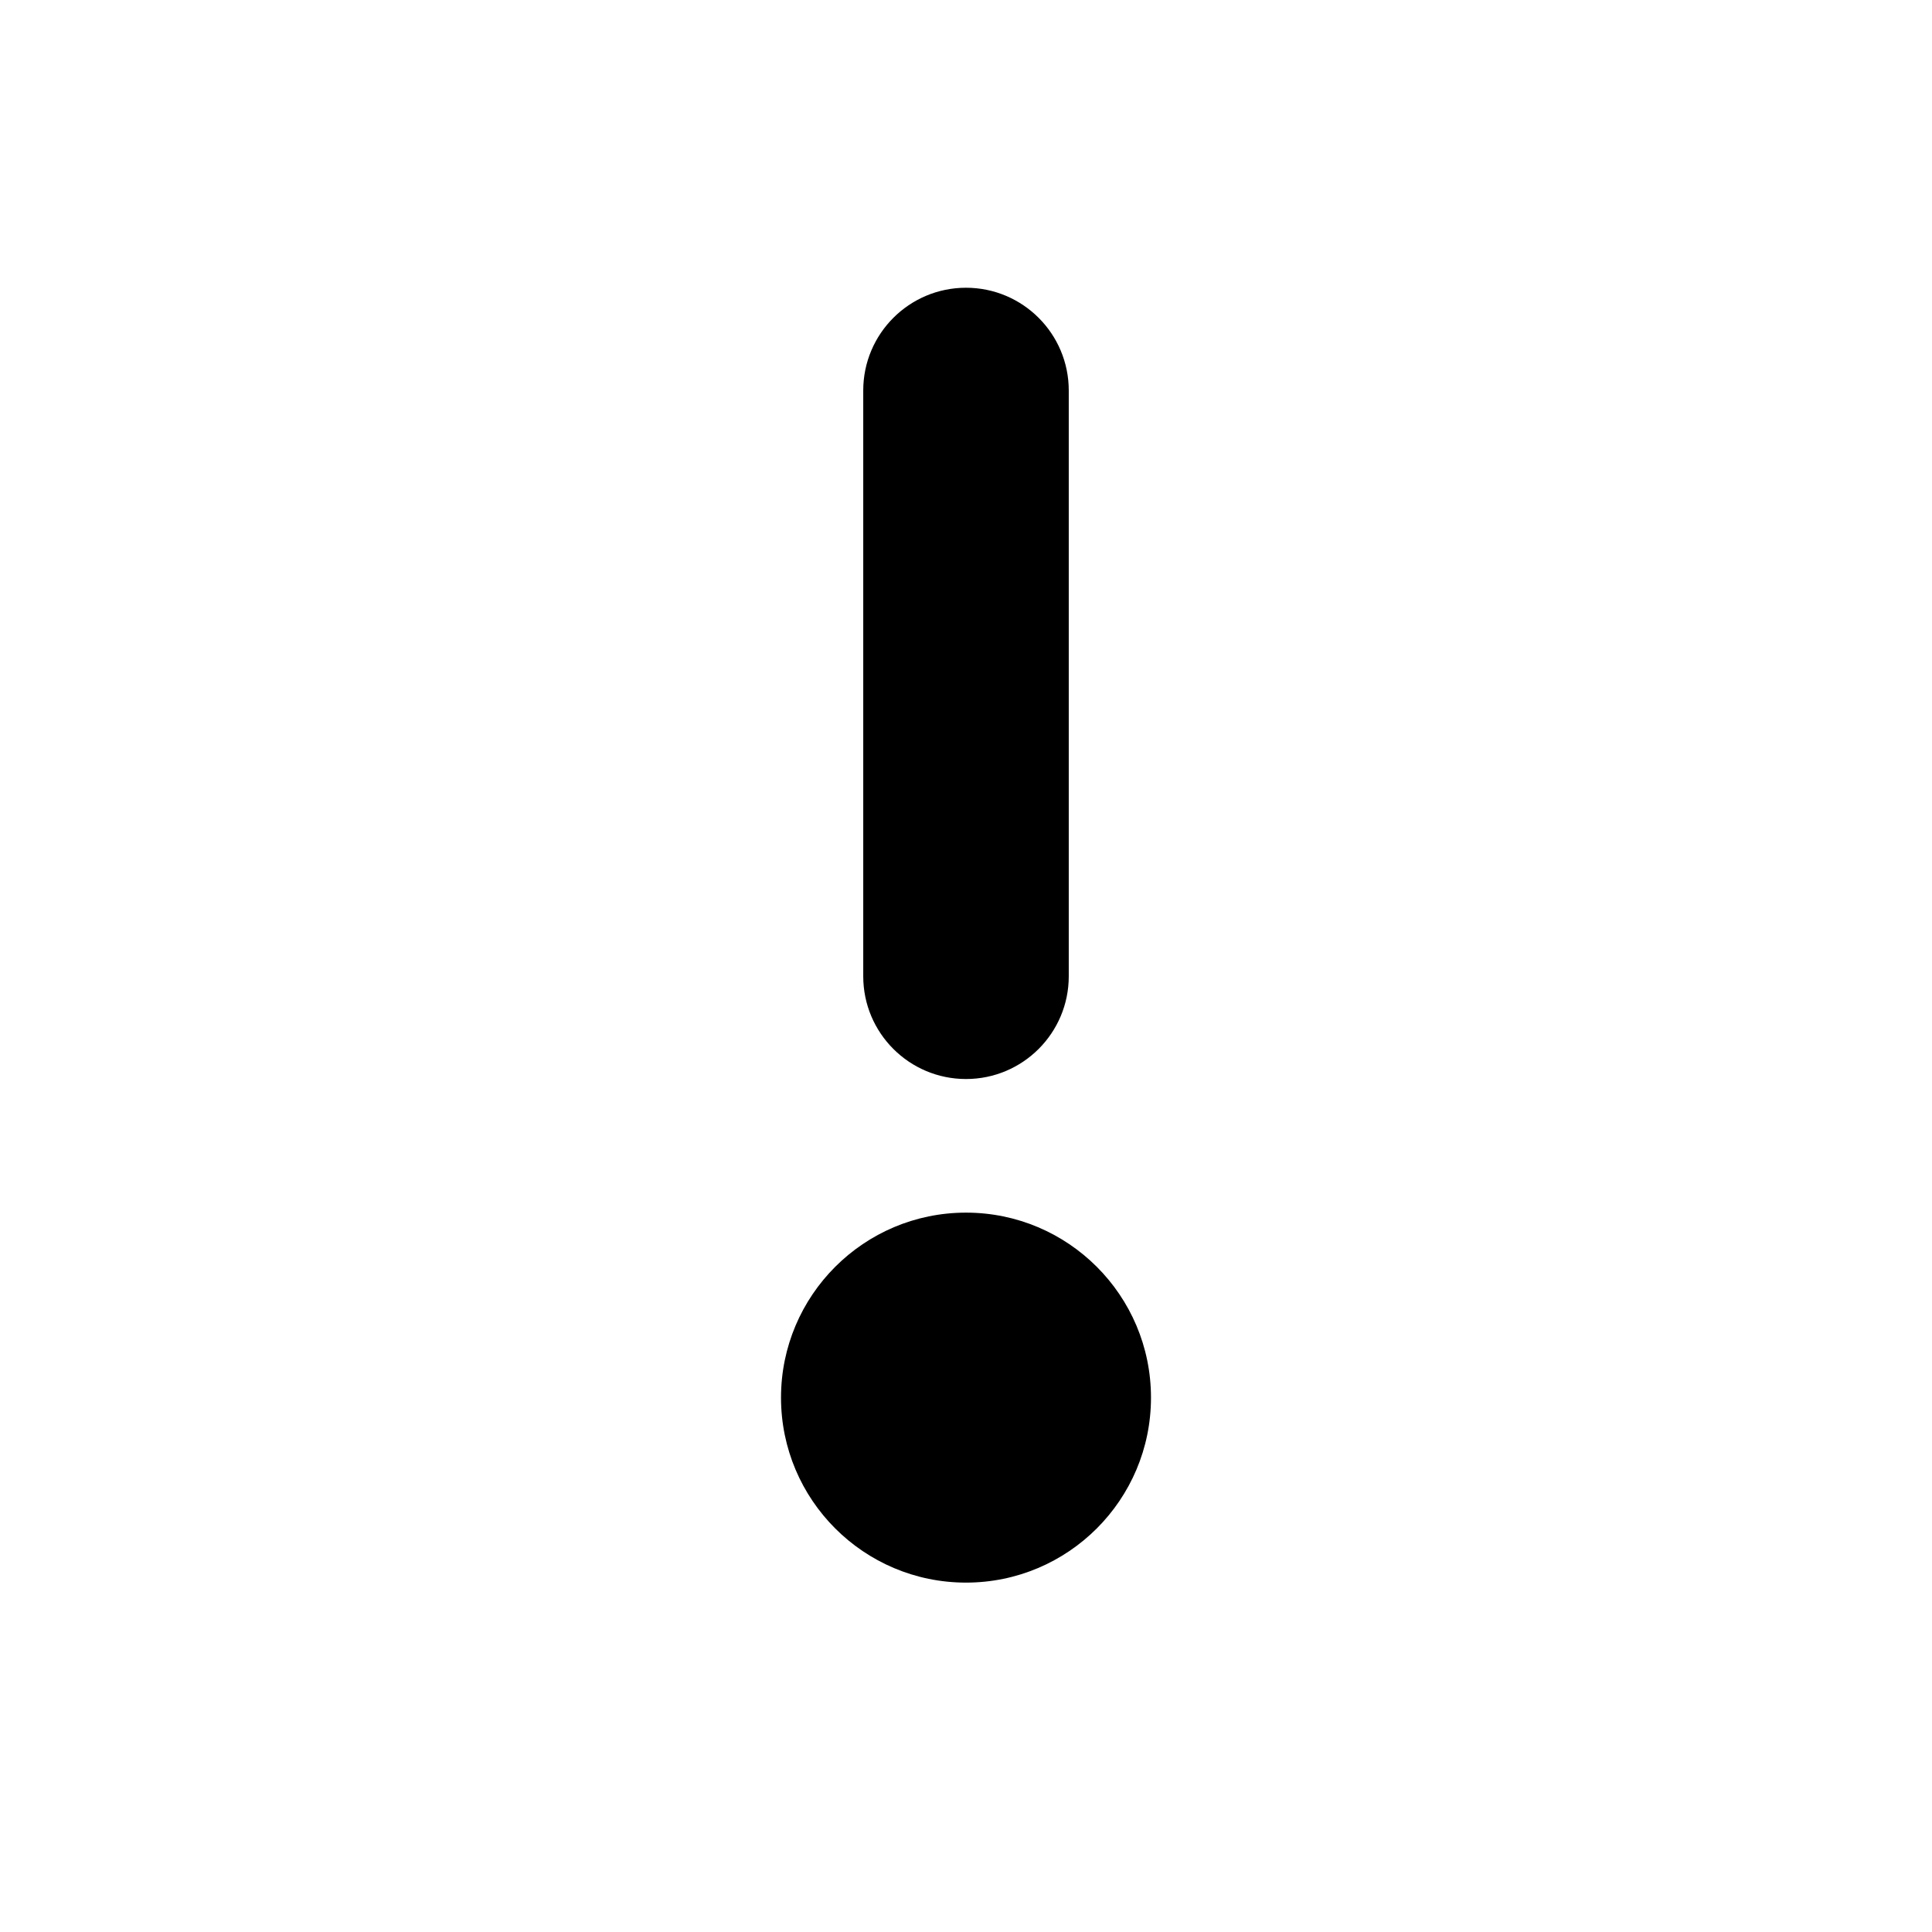 <!-- Generated by IcoMoon.io -->
<svg version="1.1" xmlns="http://www.w3.org/2000/svg" width="32" height="32" viewBox="0 0 32 32">
<title>status-warning</title>
<path d="M19.064 23.149c0 1.692-1.372 3.064-3.064 3.064s-3.064-1.372-3.064-3.064c0-1.692 1.372-3.064 3.064-3.064s3.064 1.372 3.064 3.064z"></path>
<path d="M16 4.766c0.94 0 1.702 0.762 1.702 1.702v9.702c0 0.94-0.762 1.702-1.702 1.702s-1.702-0.762-1.702-1.702v-9.702c0-0.94 0.762-1.702 1.702-1.702z"></path>
</svg>
